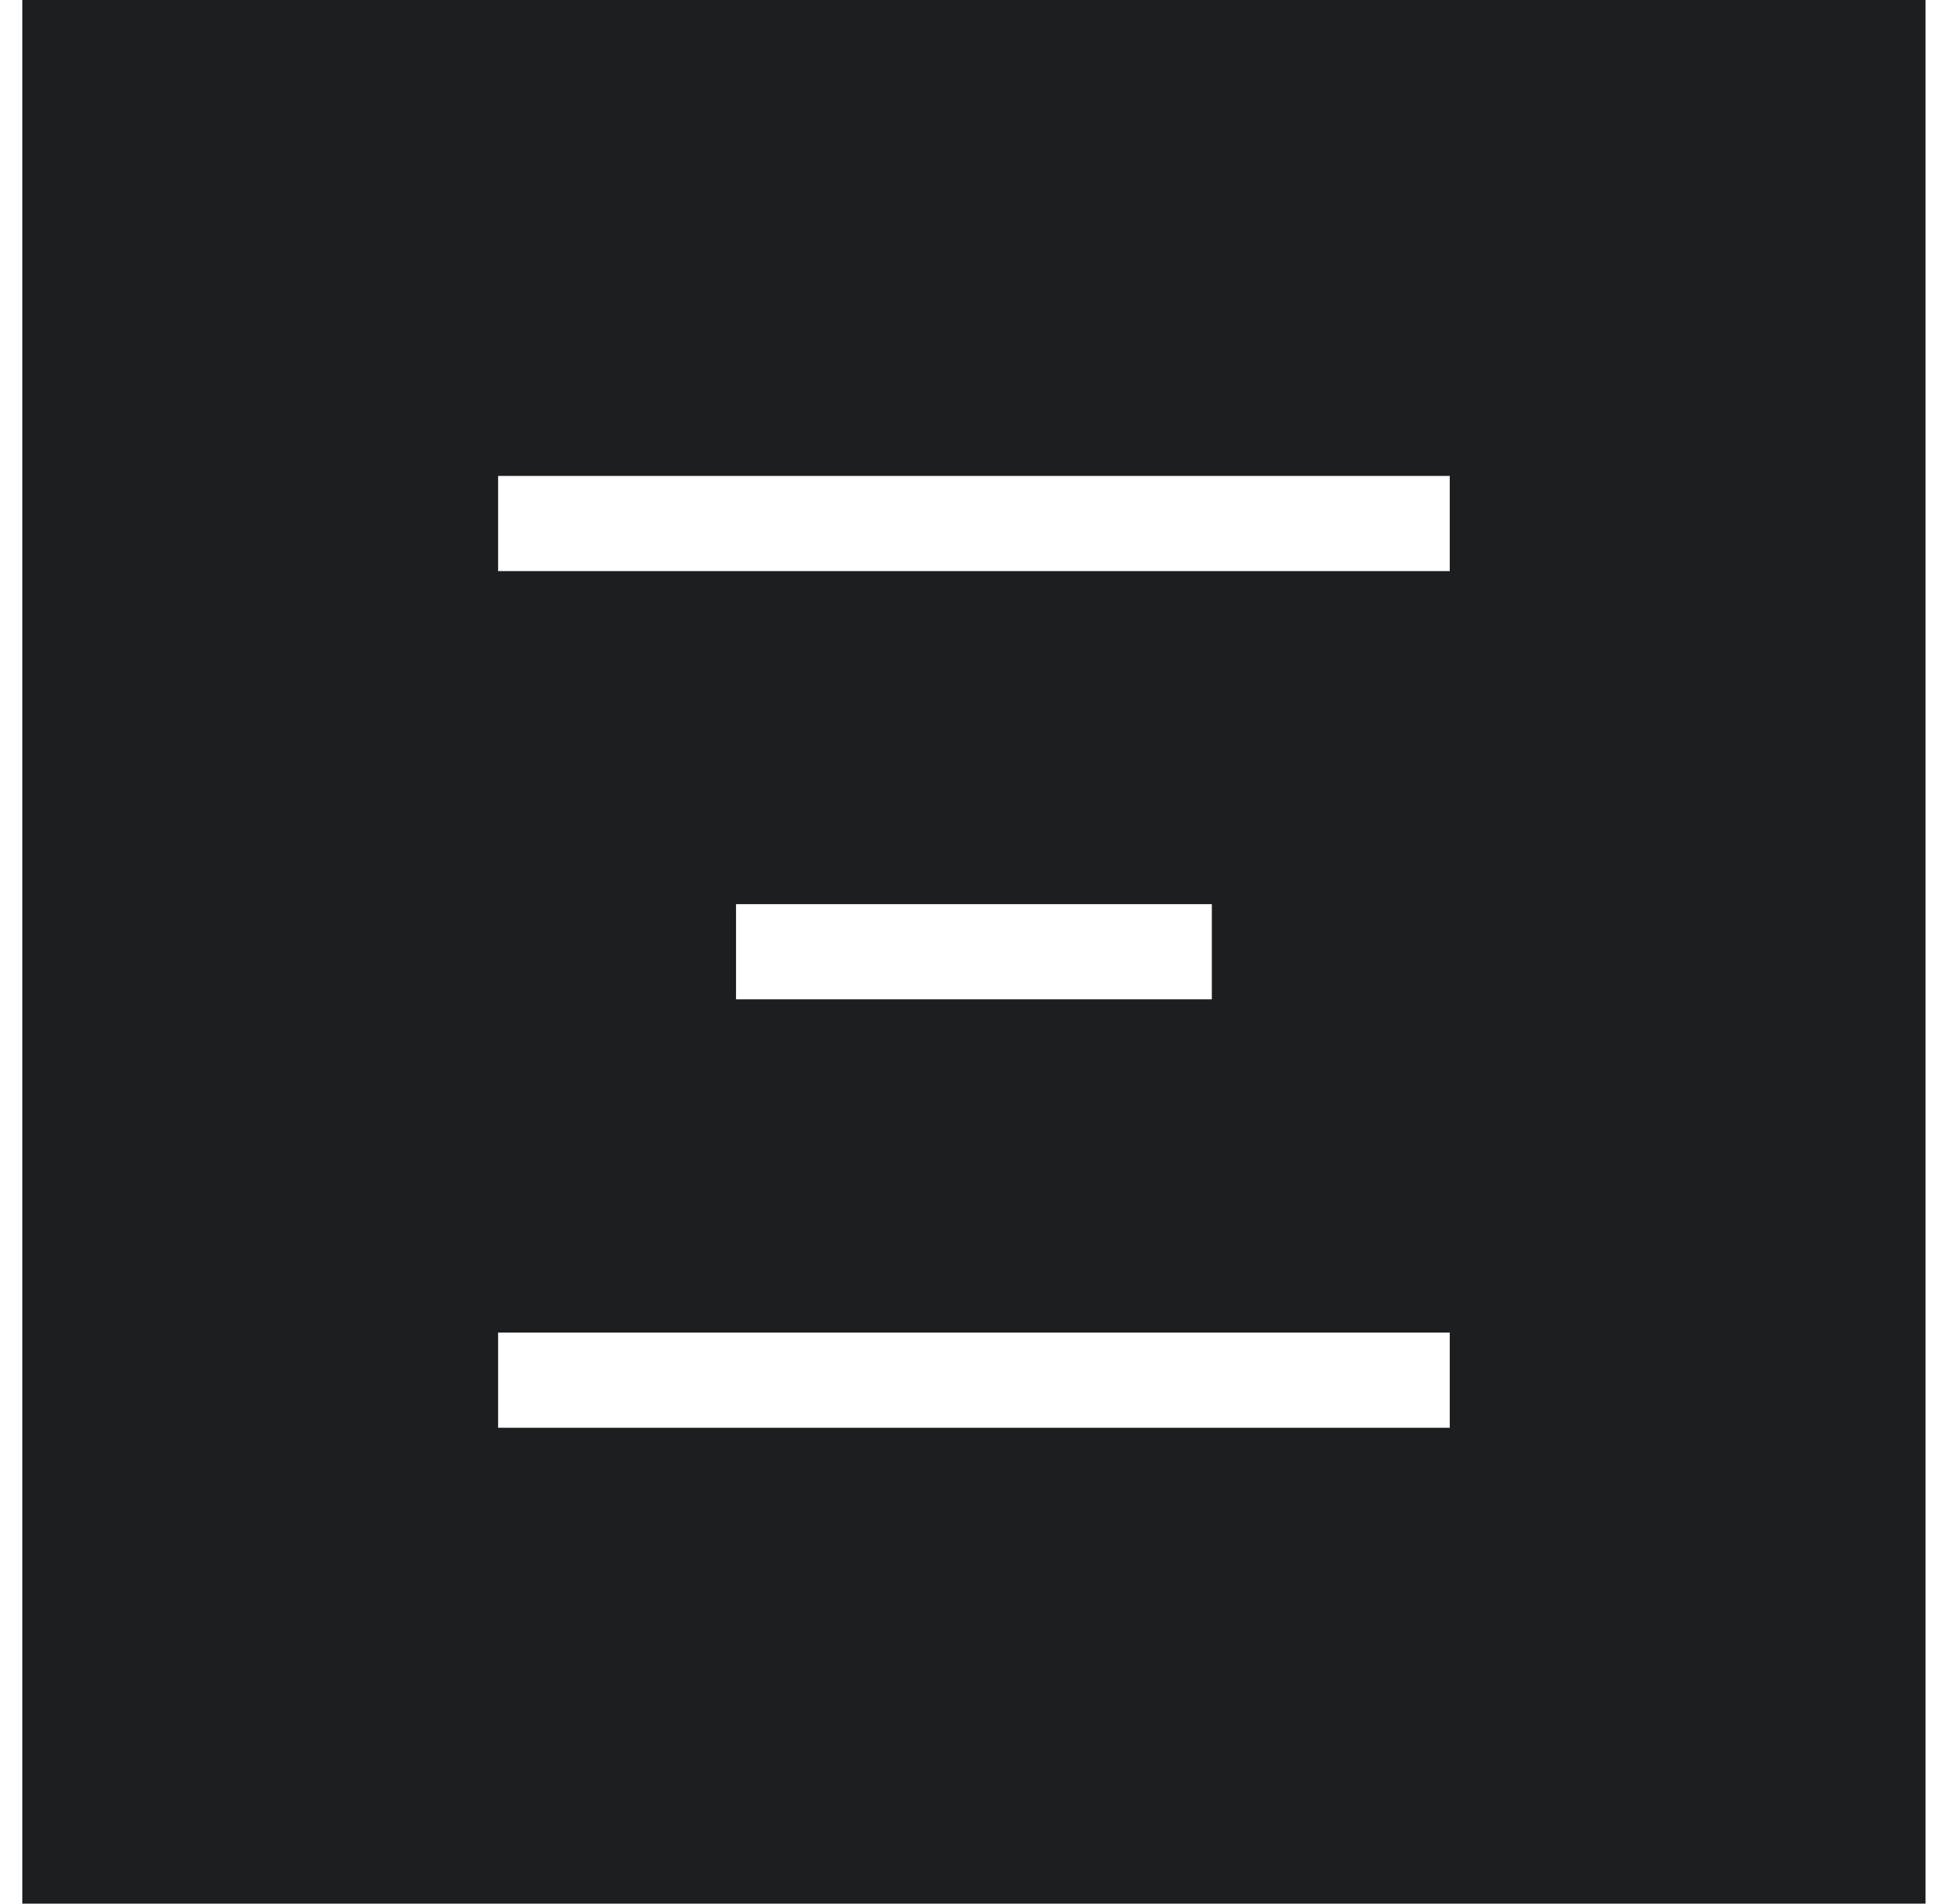 <svg width="65" height="64" viewBox="0 0 65 64" fill="none" xmlns="http://www.w3.org/2000/svg">
<path fill-rule="evenodd" clip-rule="evenodd" d="M64.75 0H0.75V64H64.75V0ZM48.75 16H16.75V19.2H48.75V16ZM24.75 30.398H40.75V33.598H24.75V30.398ZM48.75 44.801H16.75V48.001H48.75V44.801Z" fill="#1D1E20"/>
</svg>
